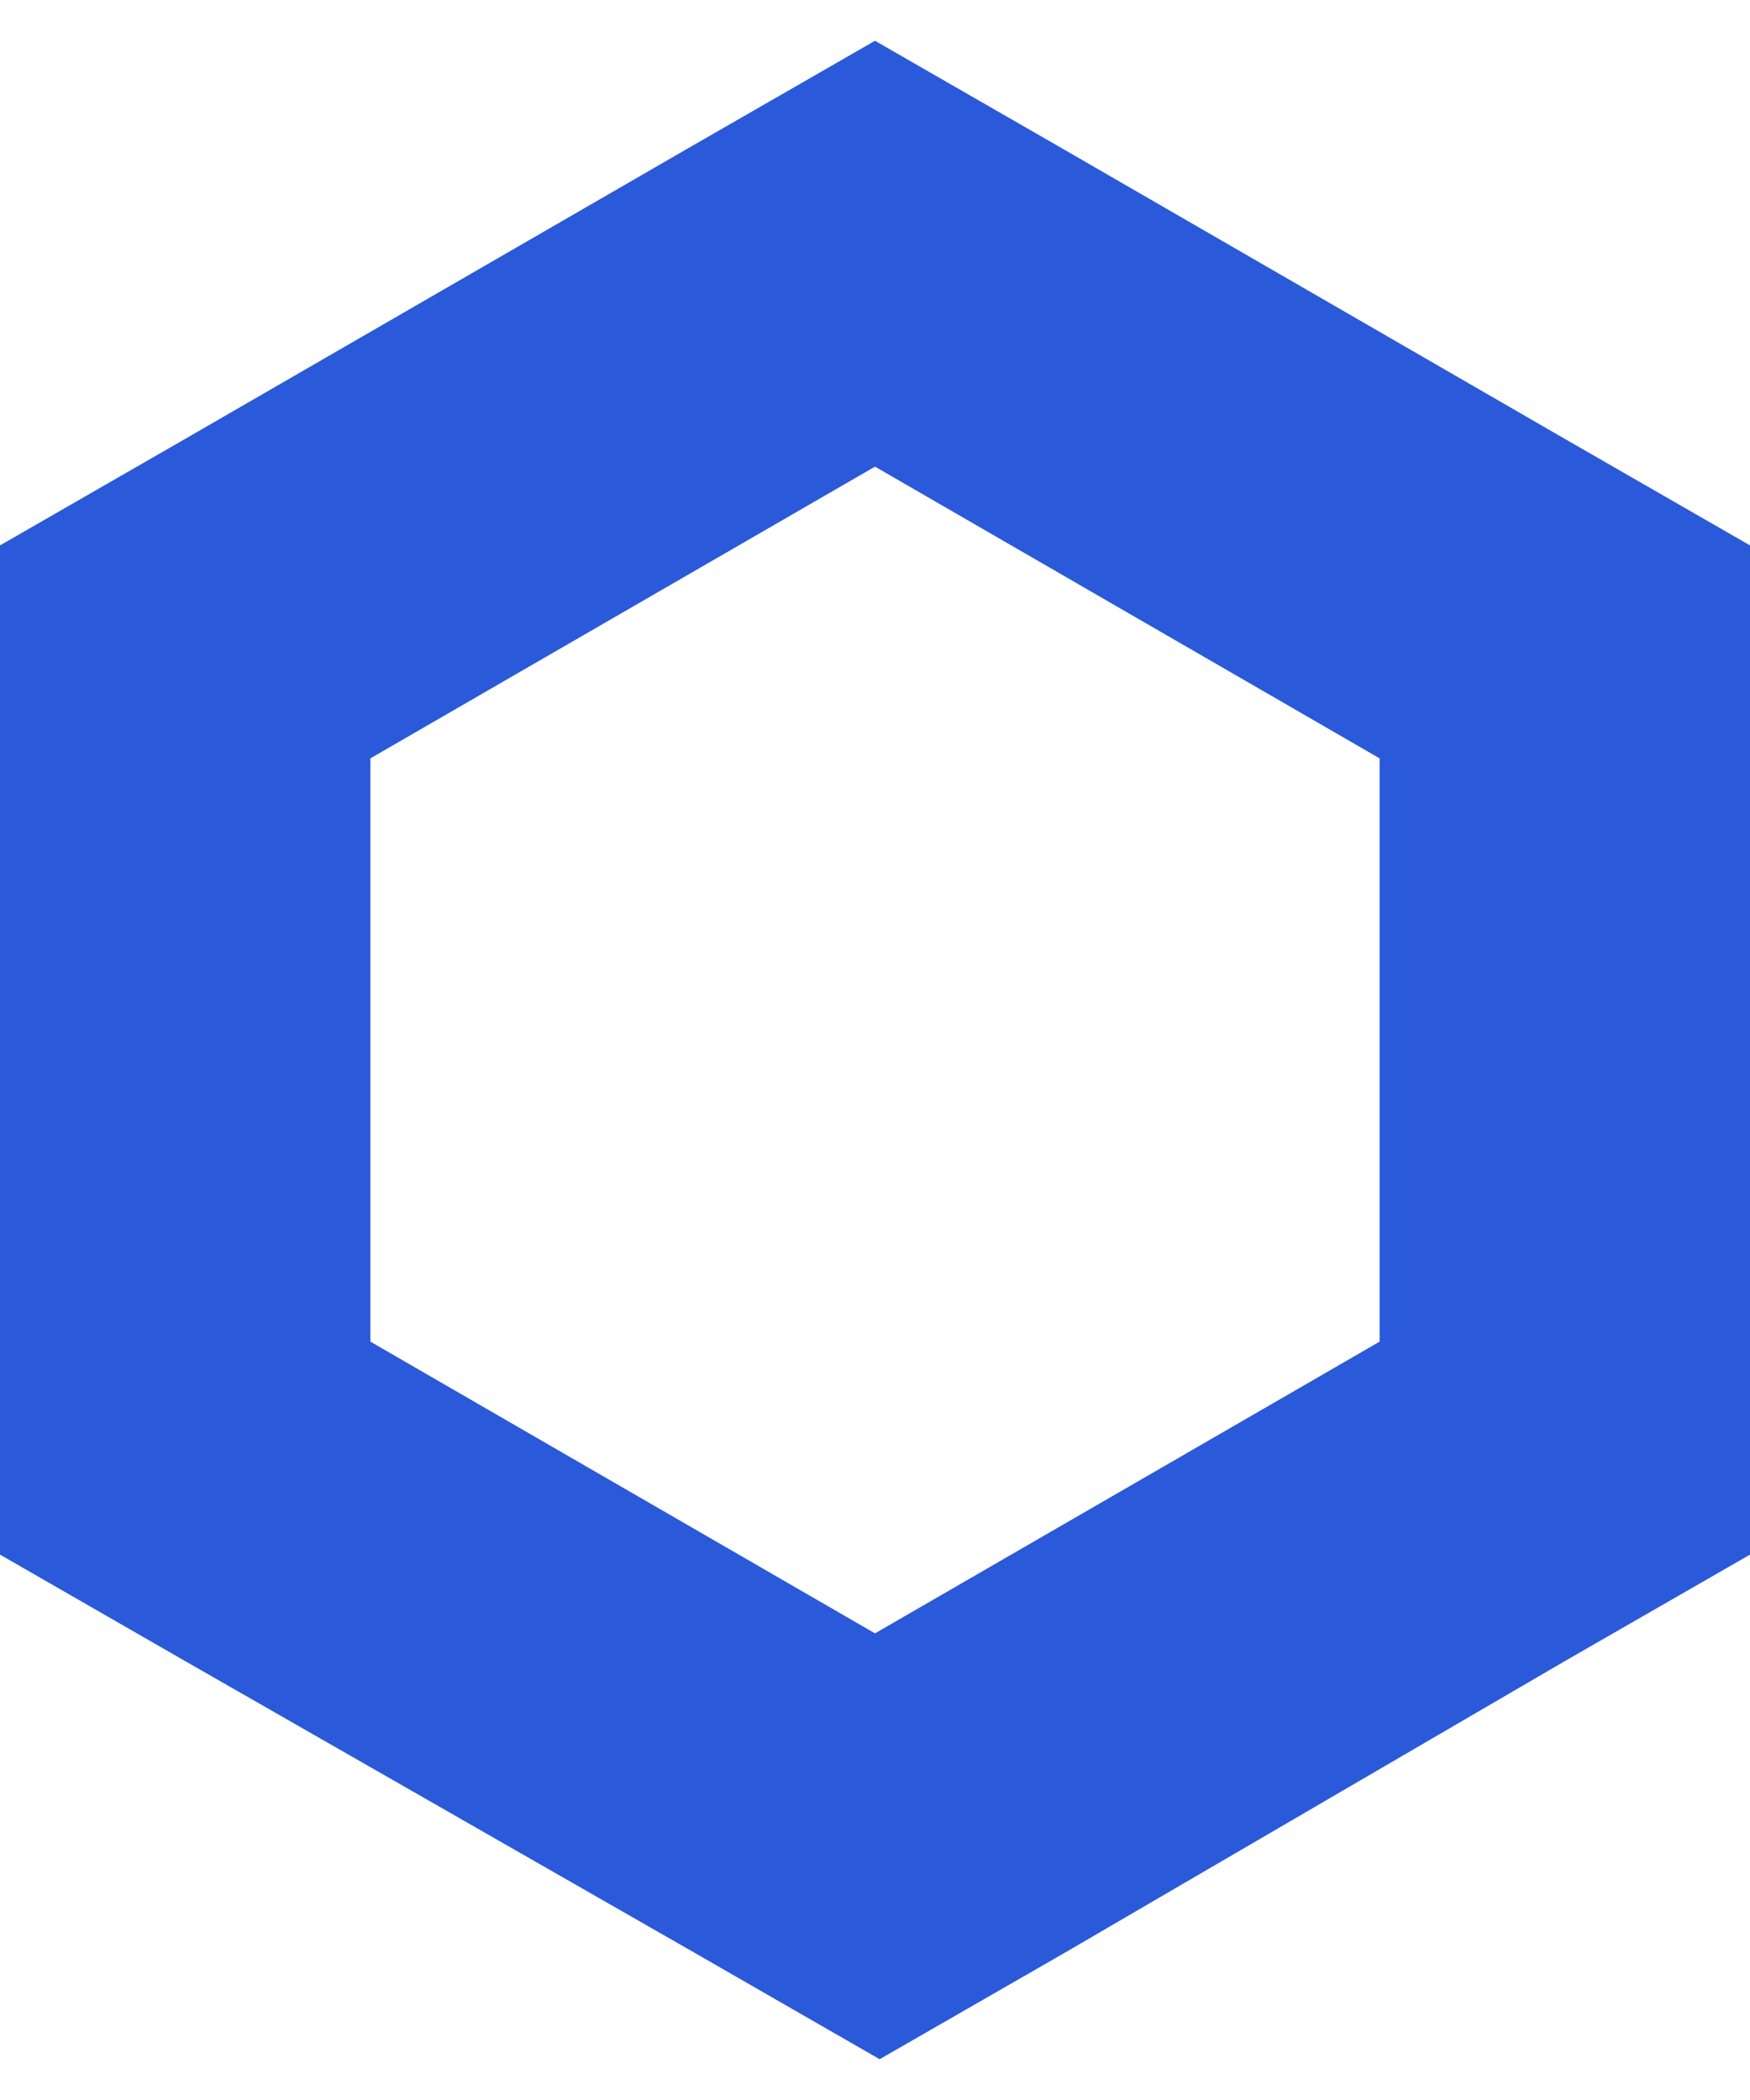 <svg xmlns="http://www.w3.org/2000/svg" width="20" height="24" fill="none" viewBox="0 0 20 24"><g clip-path="url(#clip0)"><path fill="#2A5ADA" d="M10 0.466L7.884 1.683L2.116 5.016L0 6.233V17.767L2.116 18.984L7.937 22.317L10.053 23.534L12.169 22.317L17.884 18.984L20 17.767V6.233L17.884 5.016L12.116 1.683L10 0.466ZM4.233 15.333V8.667L10 5.333L15.767 8.667V15.333L10 18.667L4.233 15.333Z"/></g><defs><clipPath id="clip0"><rect width="20" height="23.069" fill="#fff" transform="translate(0 0.466)"/></clipPath></defs></svg>